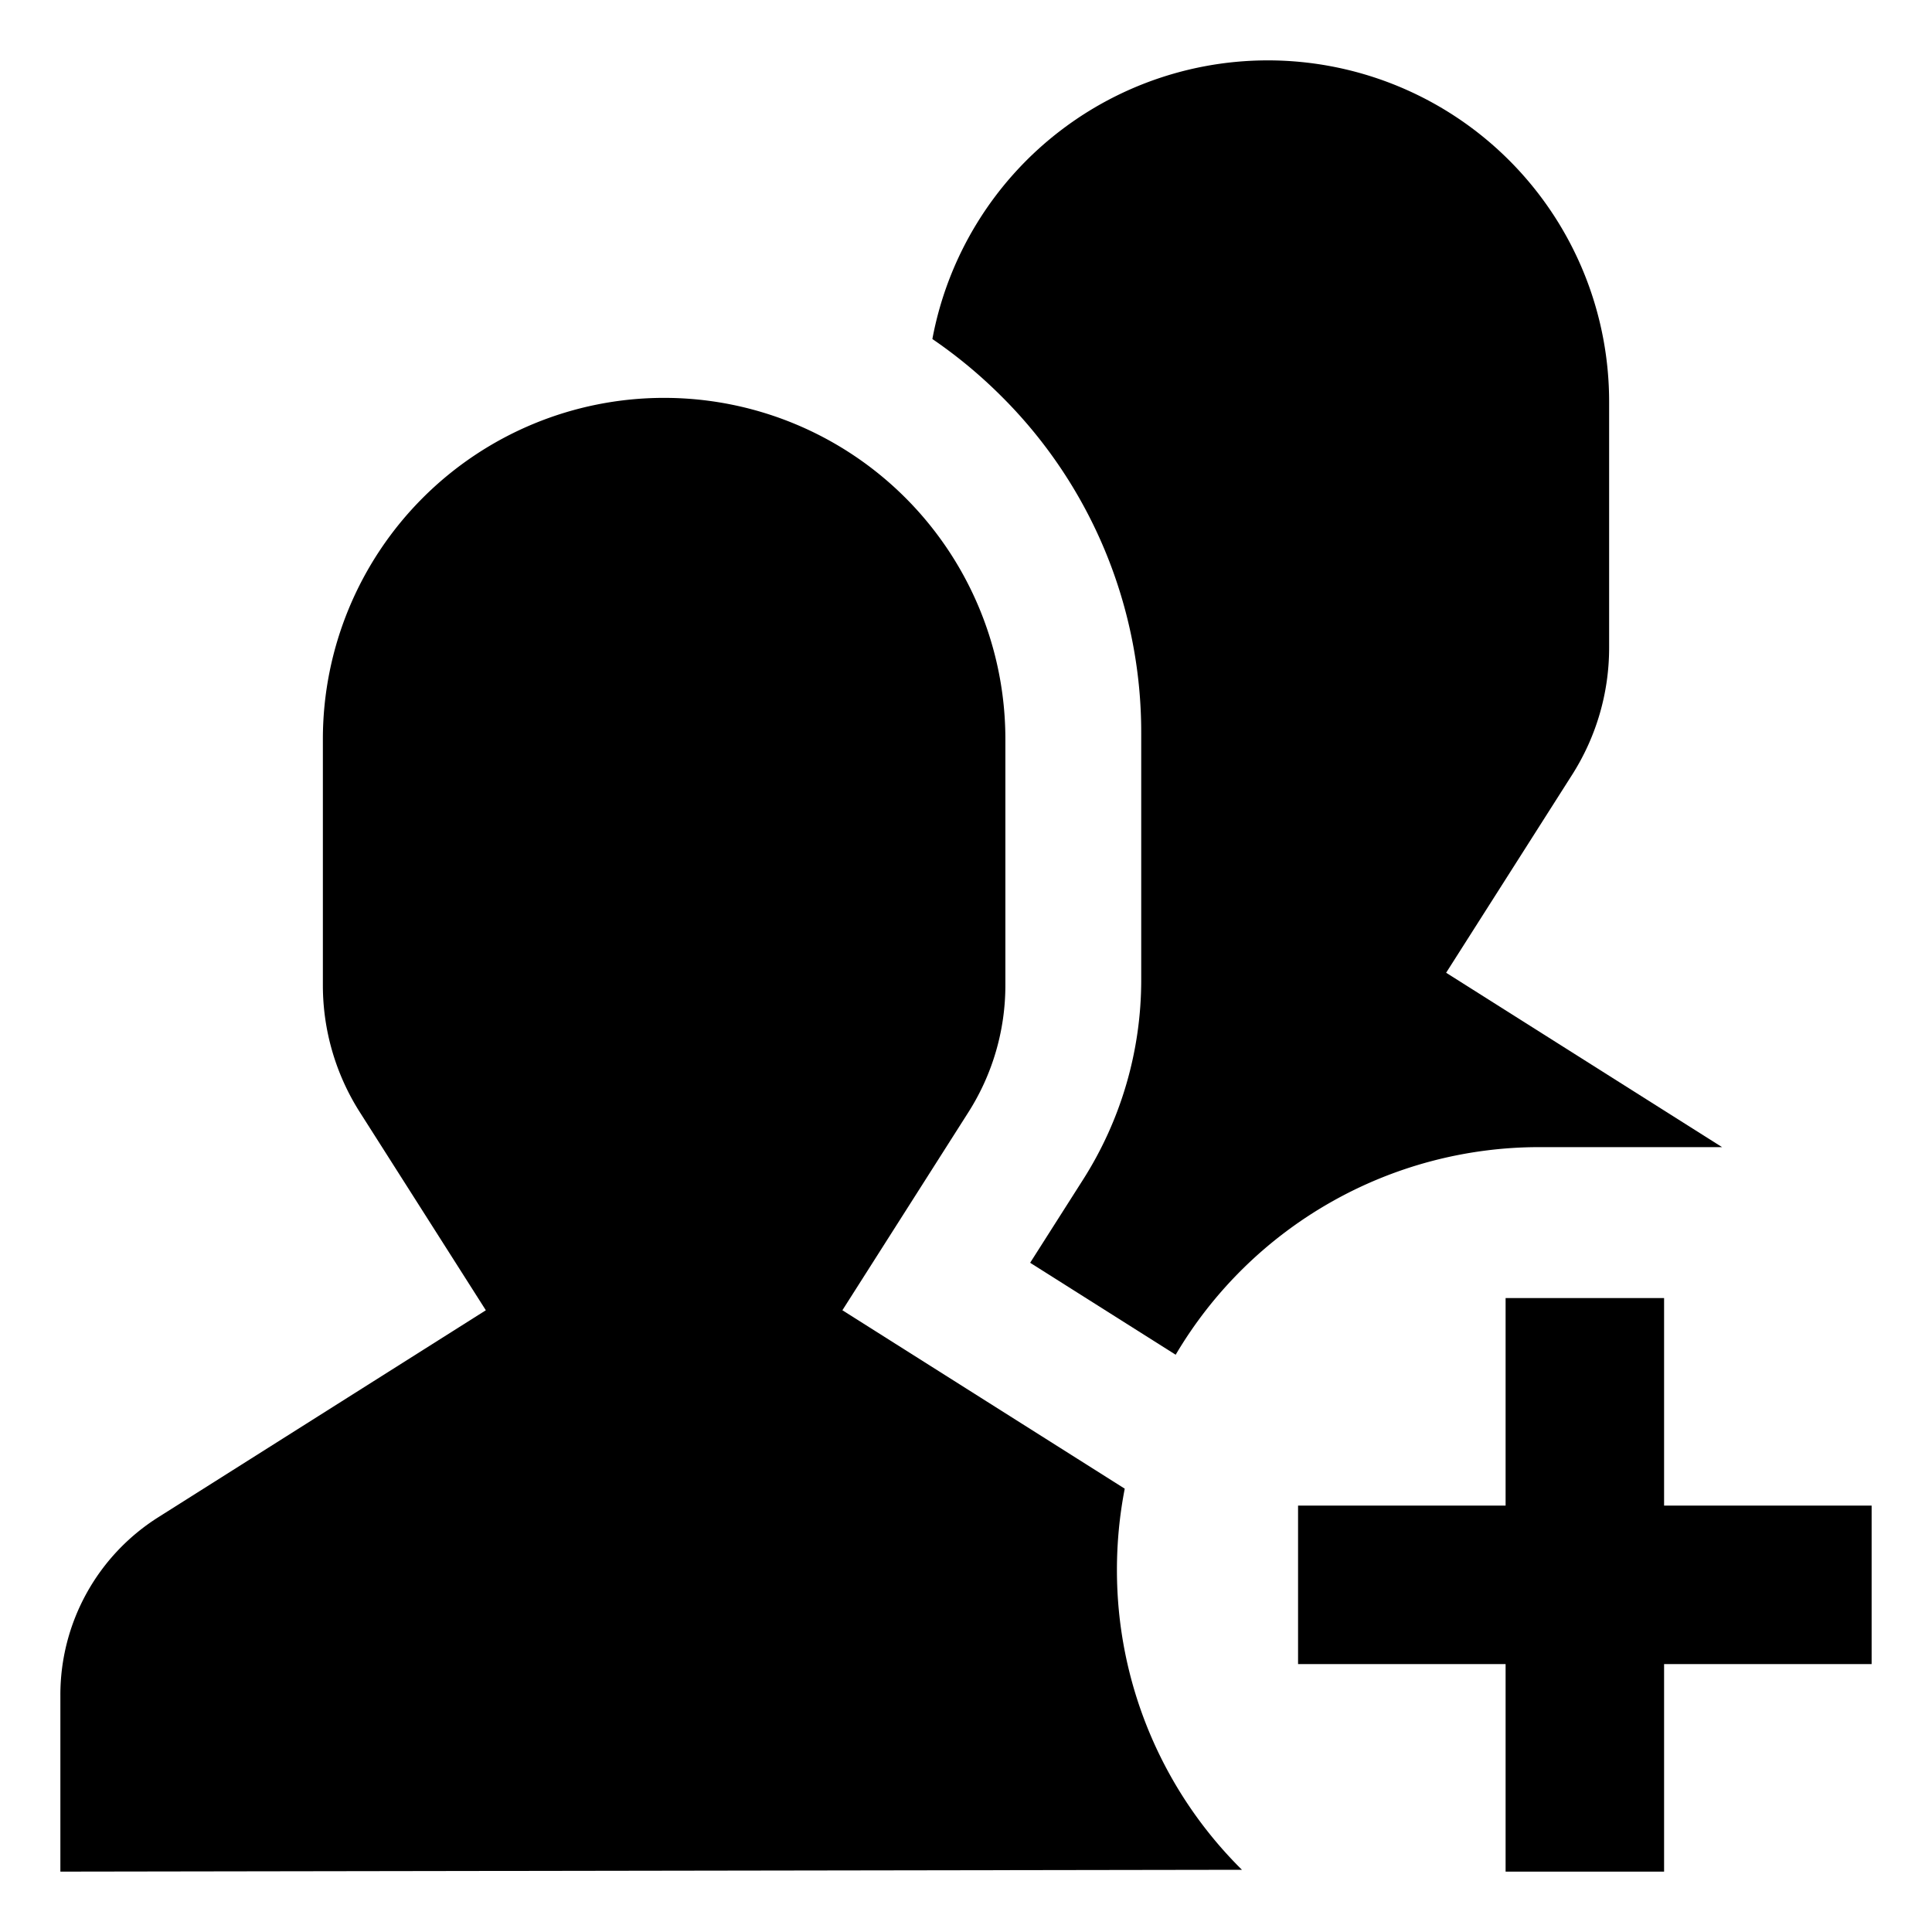 <svg xmlns="http://www.w3.org/2000/svg" viewBox="0 0 512 512">
  <path fill="currentColor" d="M302.435,194.435v65.246a98.446,98.446,0,0,1-15.417,52.941L273,334.648l38.566,24.37A111.937,111.937,0,0,1,408,304h48.369l-73.128-46.211,33.406-52.495a62.61,62.61,0,0,0,9.788-33.613V106.435a90.441,90.441,0,0,0-179.346-16.59A127.783,127.783,0,0,1,265.4,105.032,125.608,125.608,0,0,1,302.435,194.435Z" class="ci-primary"/>
  <polygon fill="currentColor" points="441 344 399 344 399 399 344 399 344 441 399 441 399 496 441 496 441 441 496 441 496 408 496 399 441 399 441 344" class="ci-primary"/>
  <path fill="currentColor" d="M296,416h0a112.578,112.578,0,0,1,2.067-21.486L223.241,347.23l33.406-52.495a62.61,62.61,0,0,0,9.788-33.613V195.876A90.435,90.435,0,0,0,176,105.441h0a90.435,90.435,0,0,0-90.435,90.435v65.246a62.6,62.6,0,0,0,9.789,33.613l33.4,52.5L41.923,402.1A55.653,55.653,0,0,0,16,449.149V496l313.129-.486A111.651,111.651,0,0,1,296,416Z" class="ci-primary"/>
</svg>
